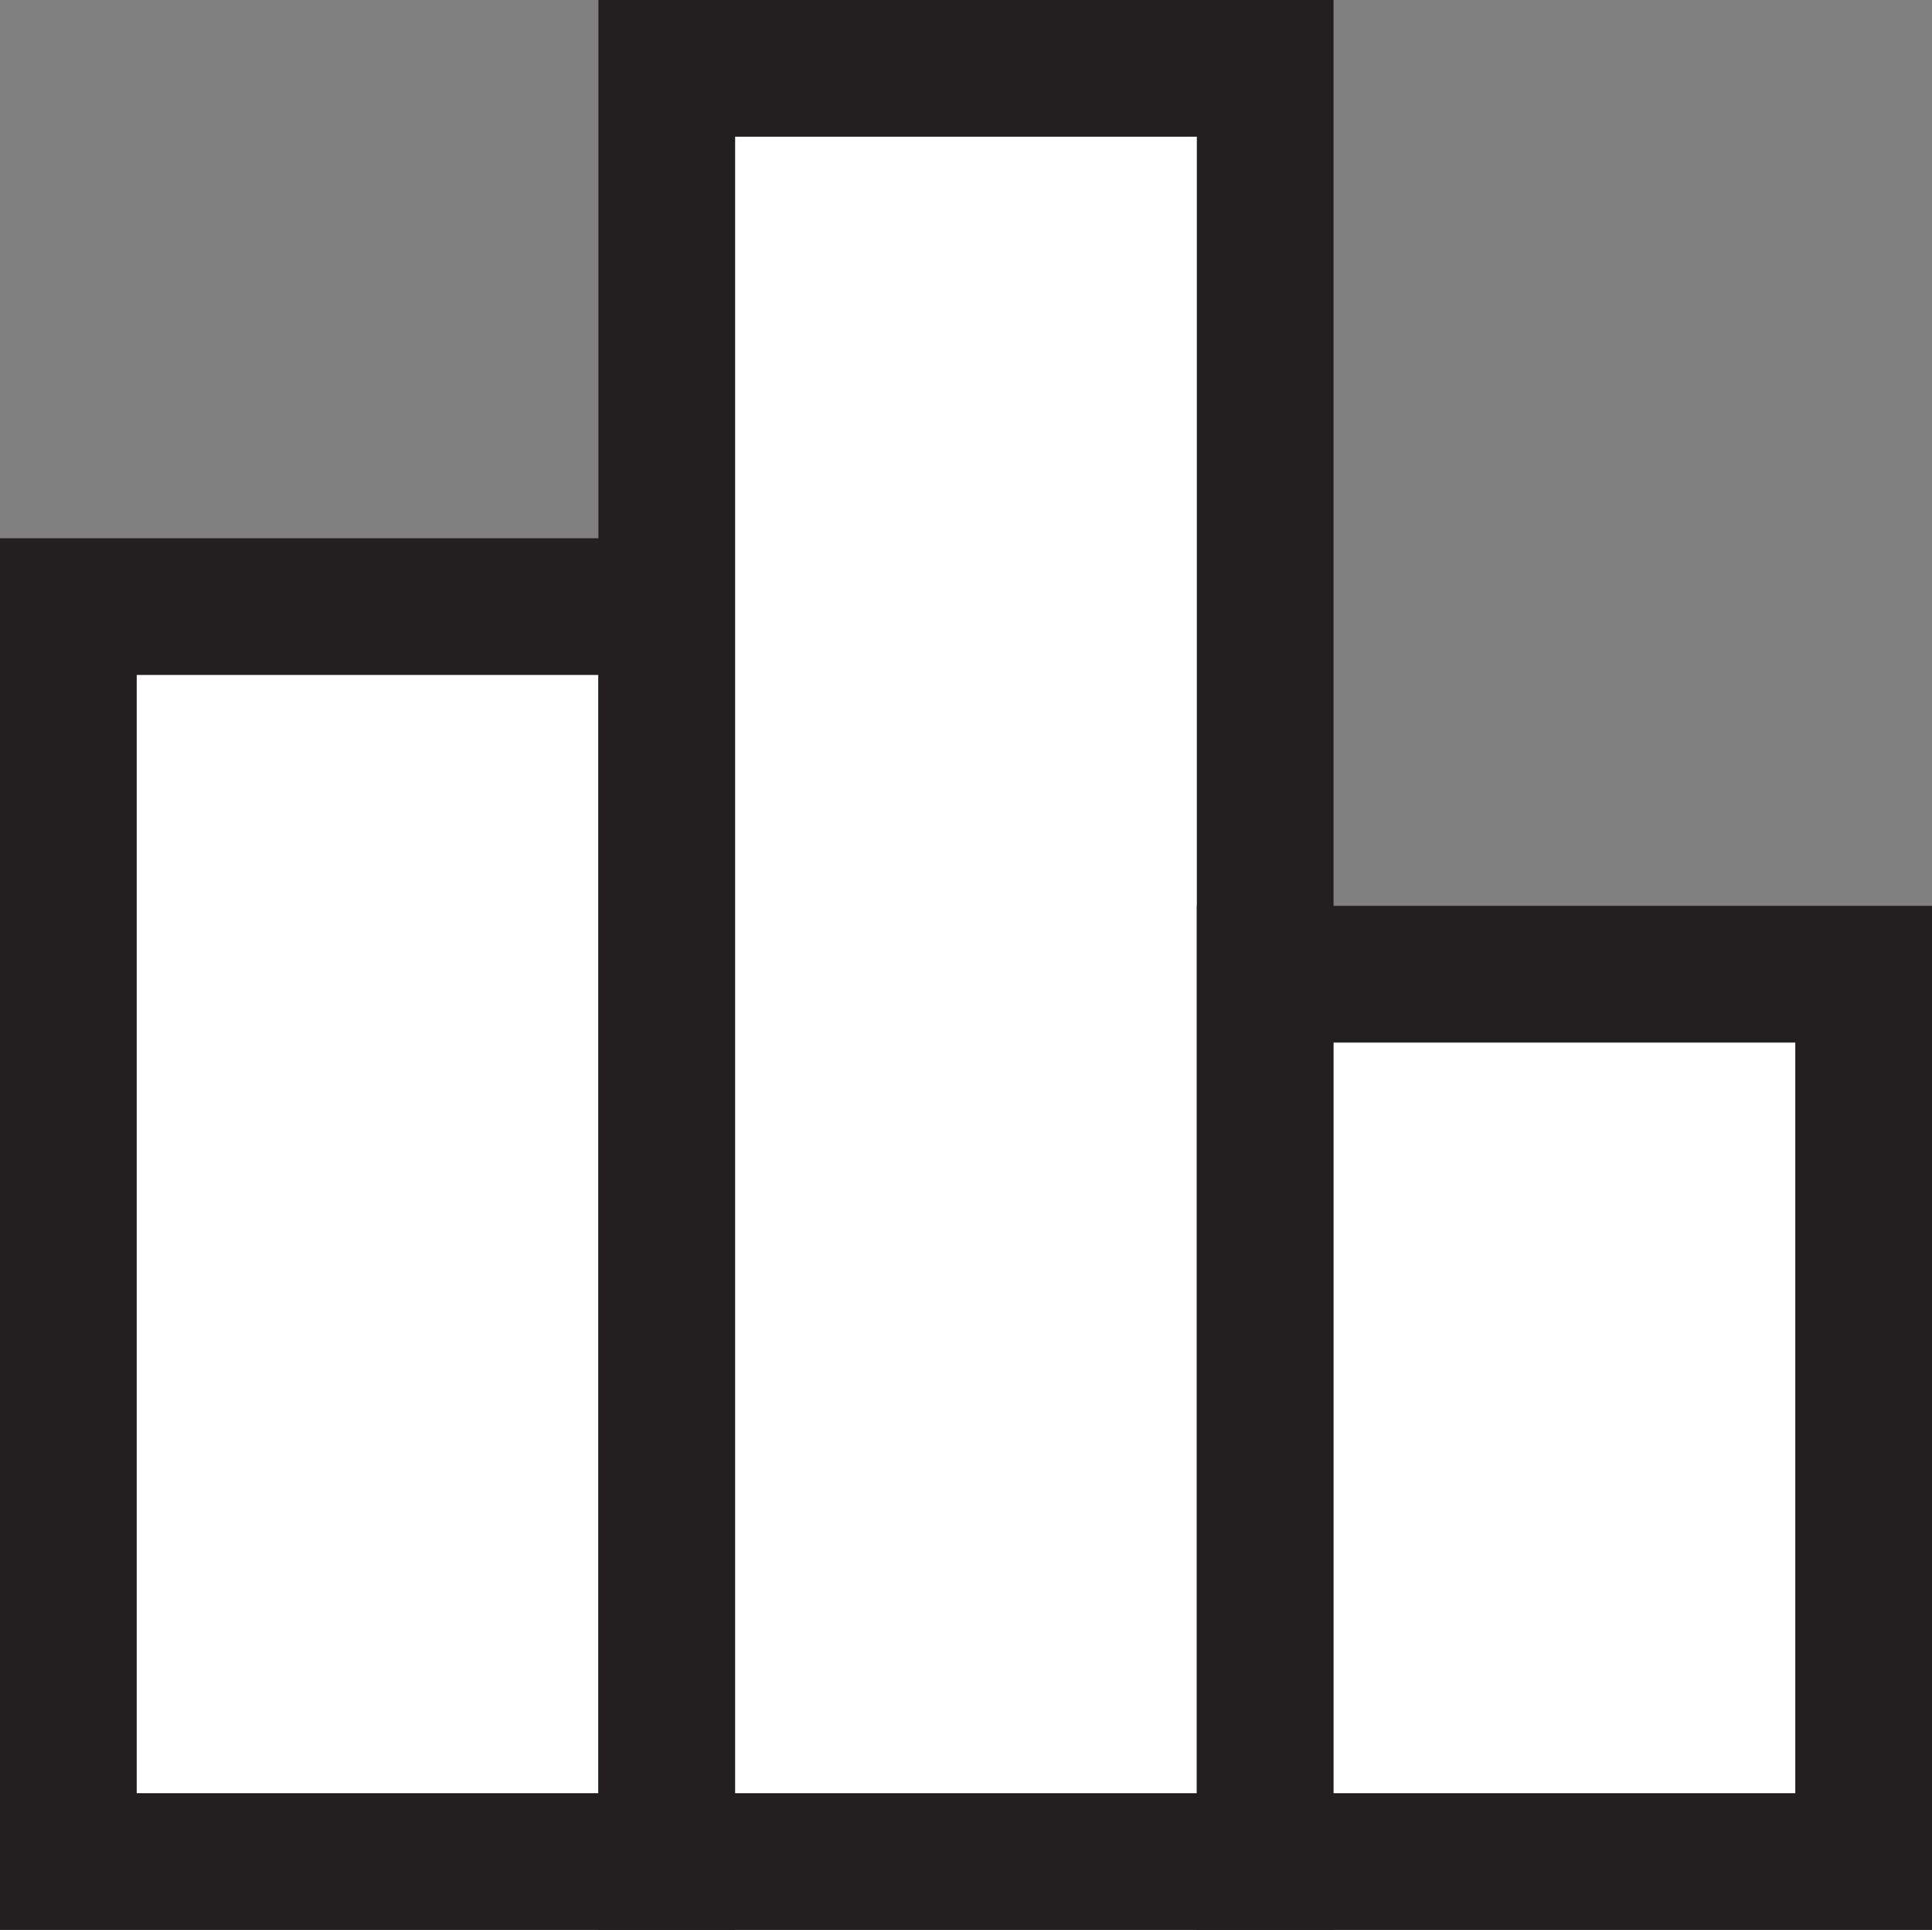 <?xml version="1.0" encoding="UTF-8"?>
<svg id="Layer_1" data-name="Layer 1" xmlns="http://www.w3.org/2000/svg" viewBox="0 0 720.67 720.05">
  <rect x="0" y="0" width="720.67" height="720.05" fill="#808080" stroke="none"/>
  <defs>
    <style>
      .cls-1 {
        fill: #fff;
        stroke: #231f20;
        stroke-miterlimit: 10;
        stroke-width: 51px;
      }
    </style>
  </defs>
  <rect class="cls-1" x="25.5" y="226.33" width="223.22" height="468.22"/>
  <rect class="cls-1" x="248.72" y="25.5" width="223.22" height="669.05"/>
  <rect class="cls-1" x="471.95" y="363.48" width="223.22" height="331.07"/>
</svg>